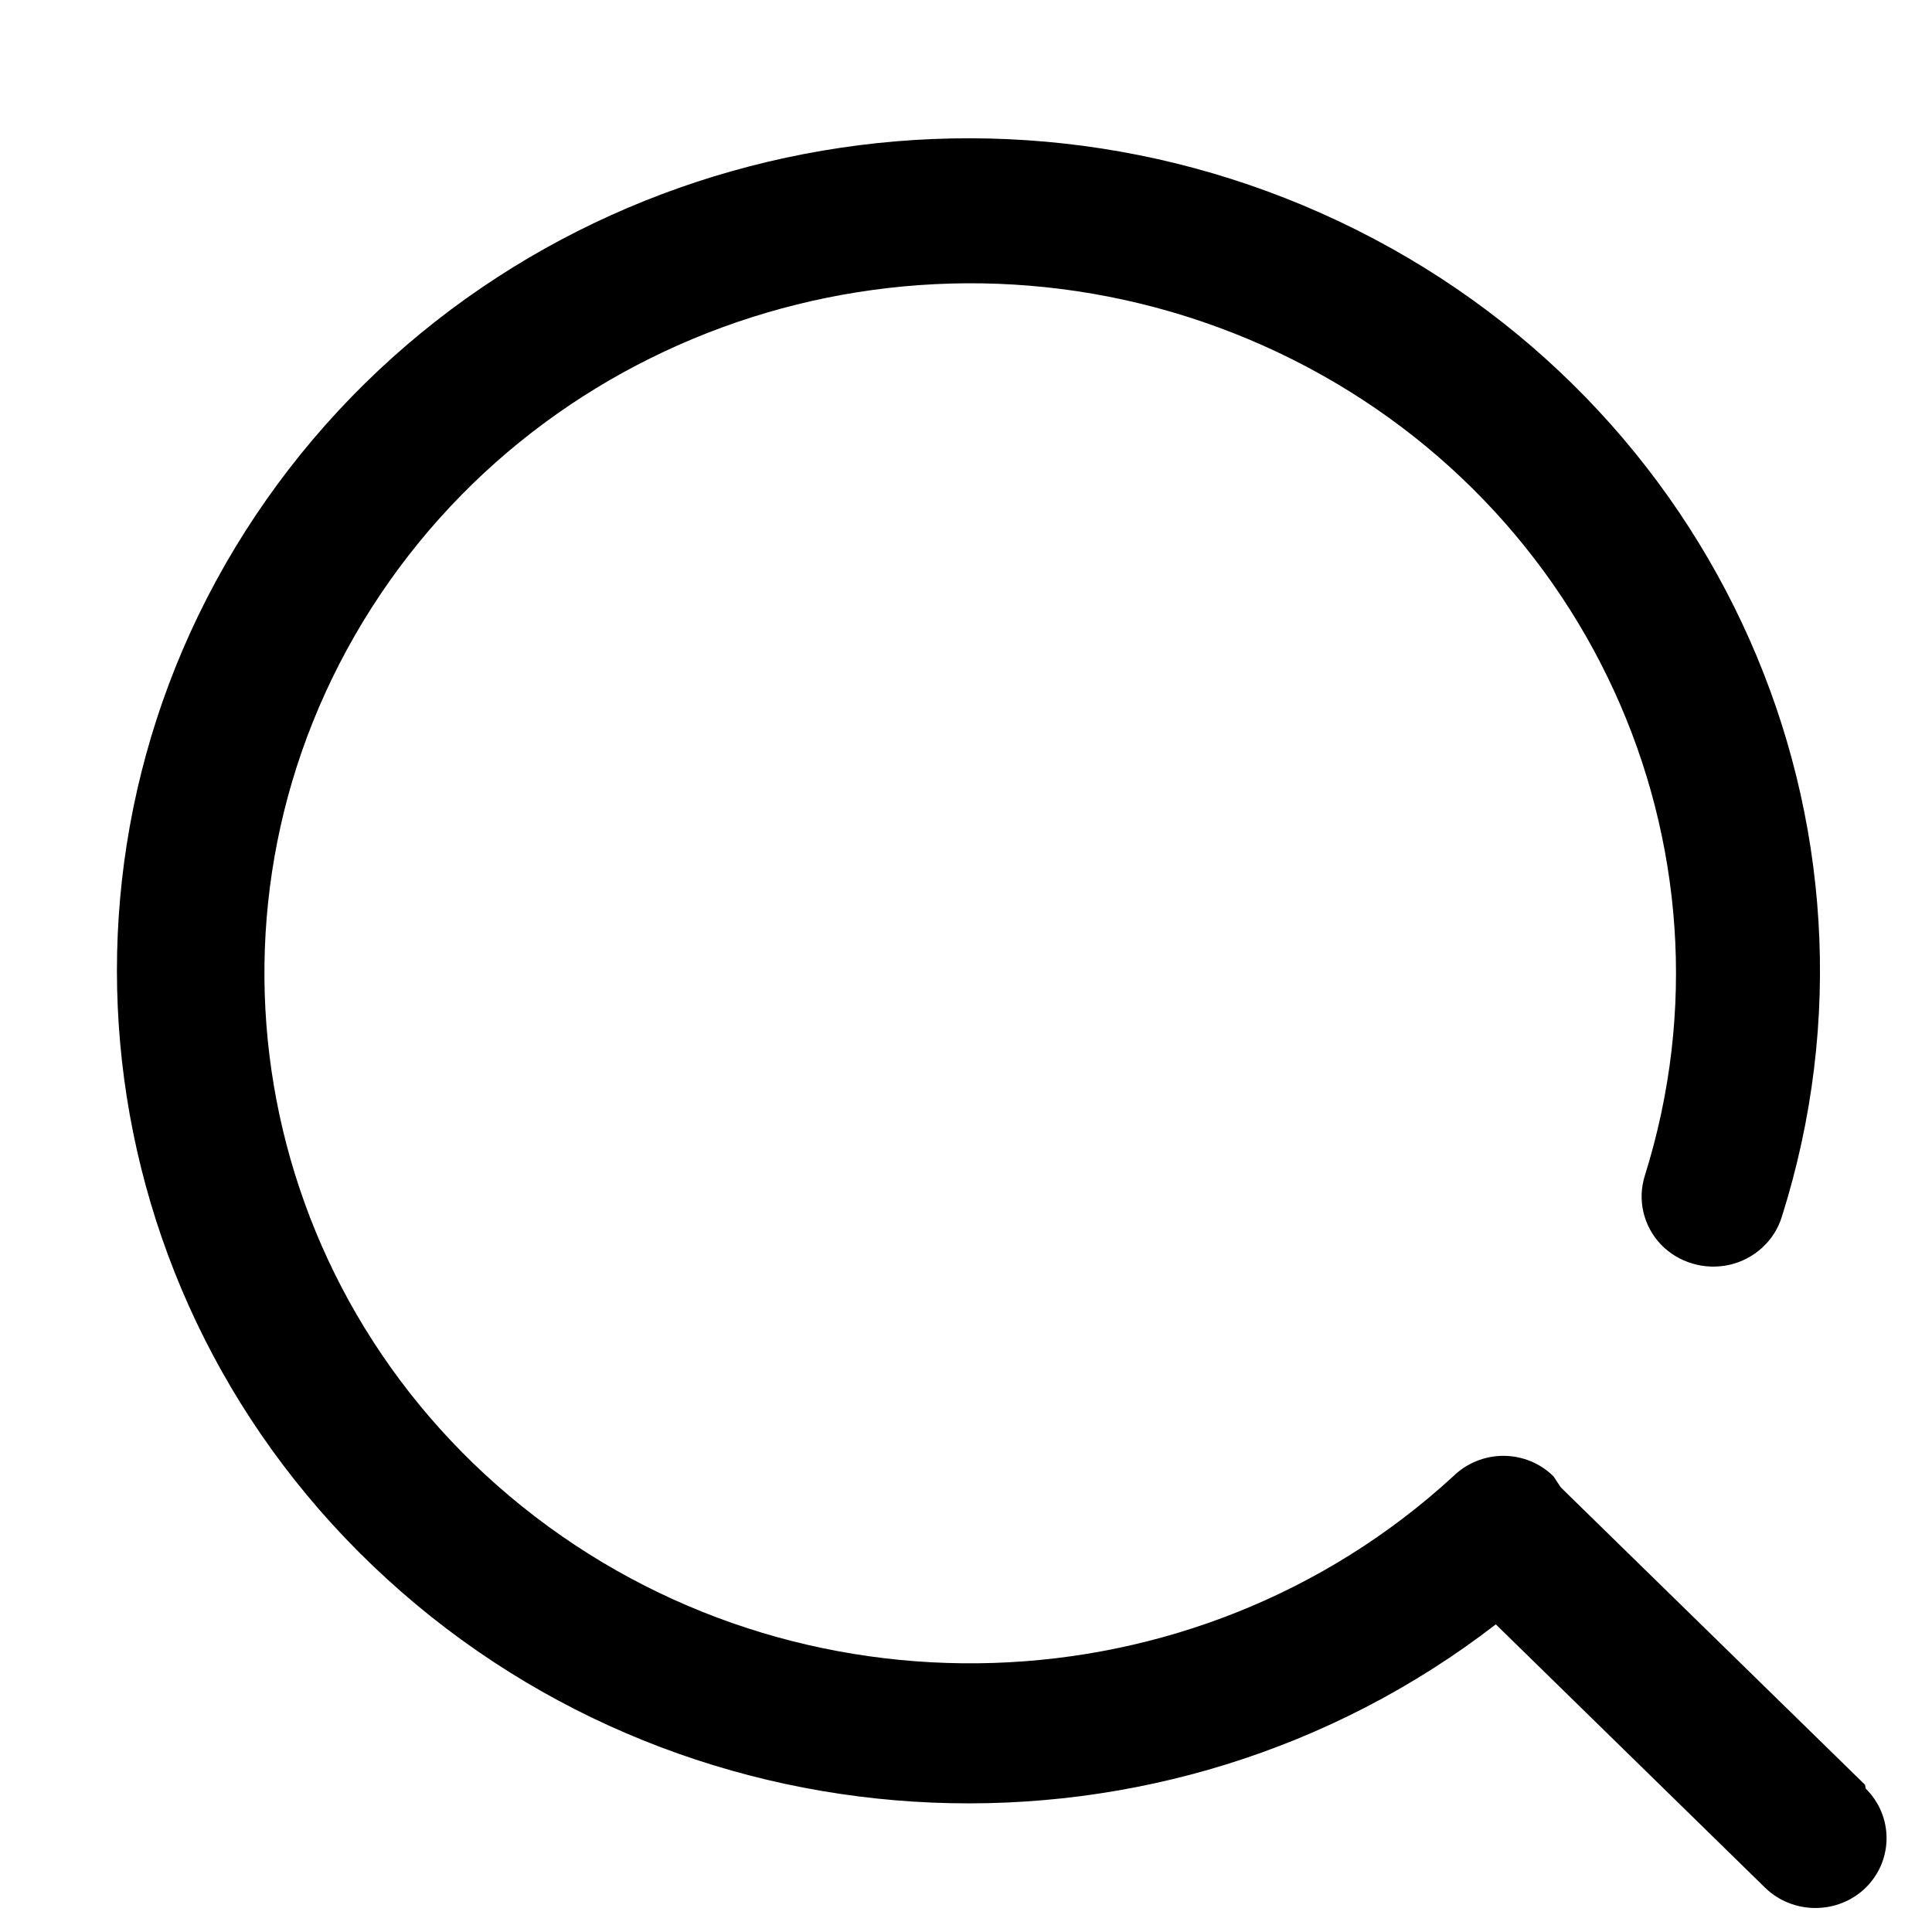 <svg width="10" height="10" viewBox="0 0 13 13" fill="none" xmlns="http://www.w3.org/2000/svg">
    <path d="M12.549 12.009L10.502 10.008L10.454 9.935C10.365 9.846 10.243 9.796 10.116 9.796C9.989 9.796 9.867 9.846 9.777 9.935C8.038 11.531 5.358 11.617 3.515 10.138C1.671 8.658 1.237 6.071 2.499 4.092C3.761 2.114 6.329 1.358 8.499 2.325C10.669 3.293 11.768 5.684 11.067 7.913C11.017 8.074 11.058 8.249 11.175 8.373C11.293 8.496 11.469 8.548 11.636 8.511C11.804 8.473 11.939 8.35 11.989 8.189C12.827 5.544 11.562 2.698 9.013 1.491C6.463 0.284 3.395 1.08 1.792 3.363C0.19 5.646 0.534 8.732 2.602 10.623C4.67 12.515 7.842 12.646 10.065 10.93L11.877 12.702C12.064 12.884 12.367 12.884 12.554 12.702C12.741 12.517 12.741 12.22 12.554 12.035L12.549 12.009Z" fill="black"/>
</svg>
